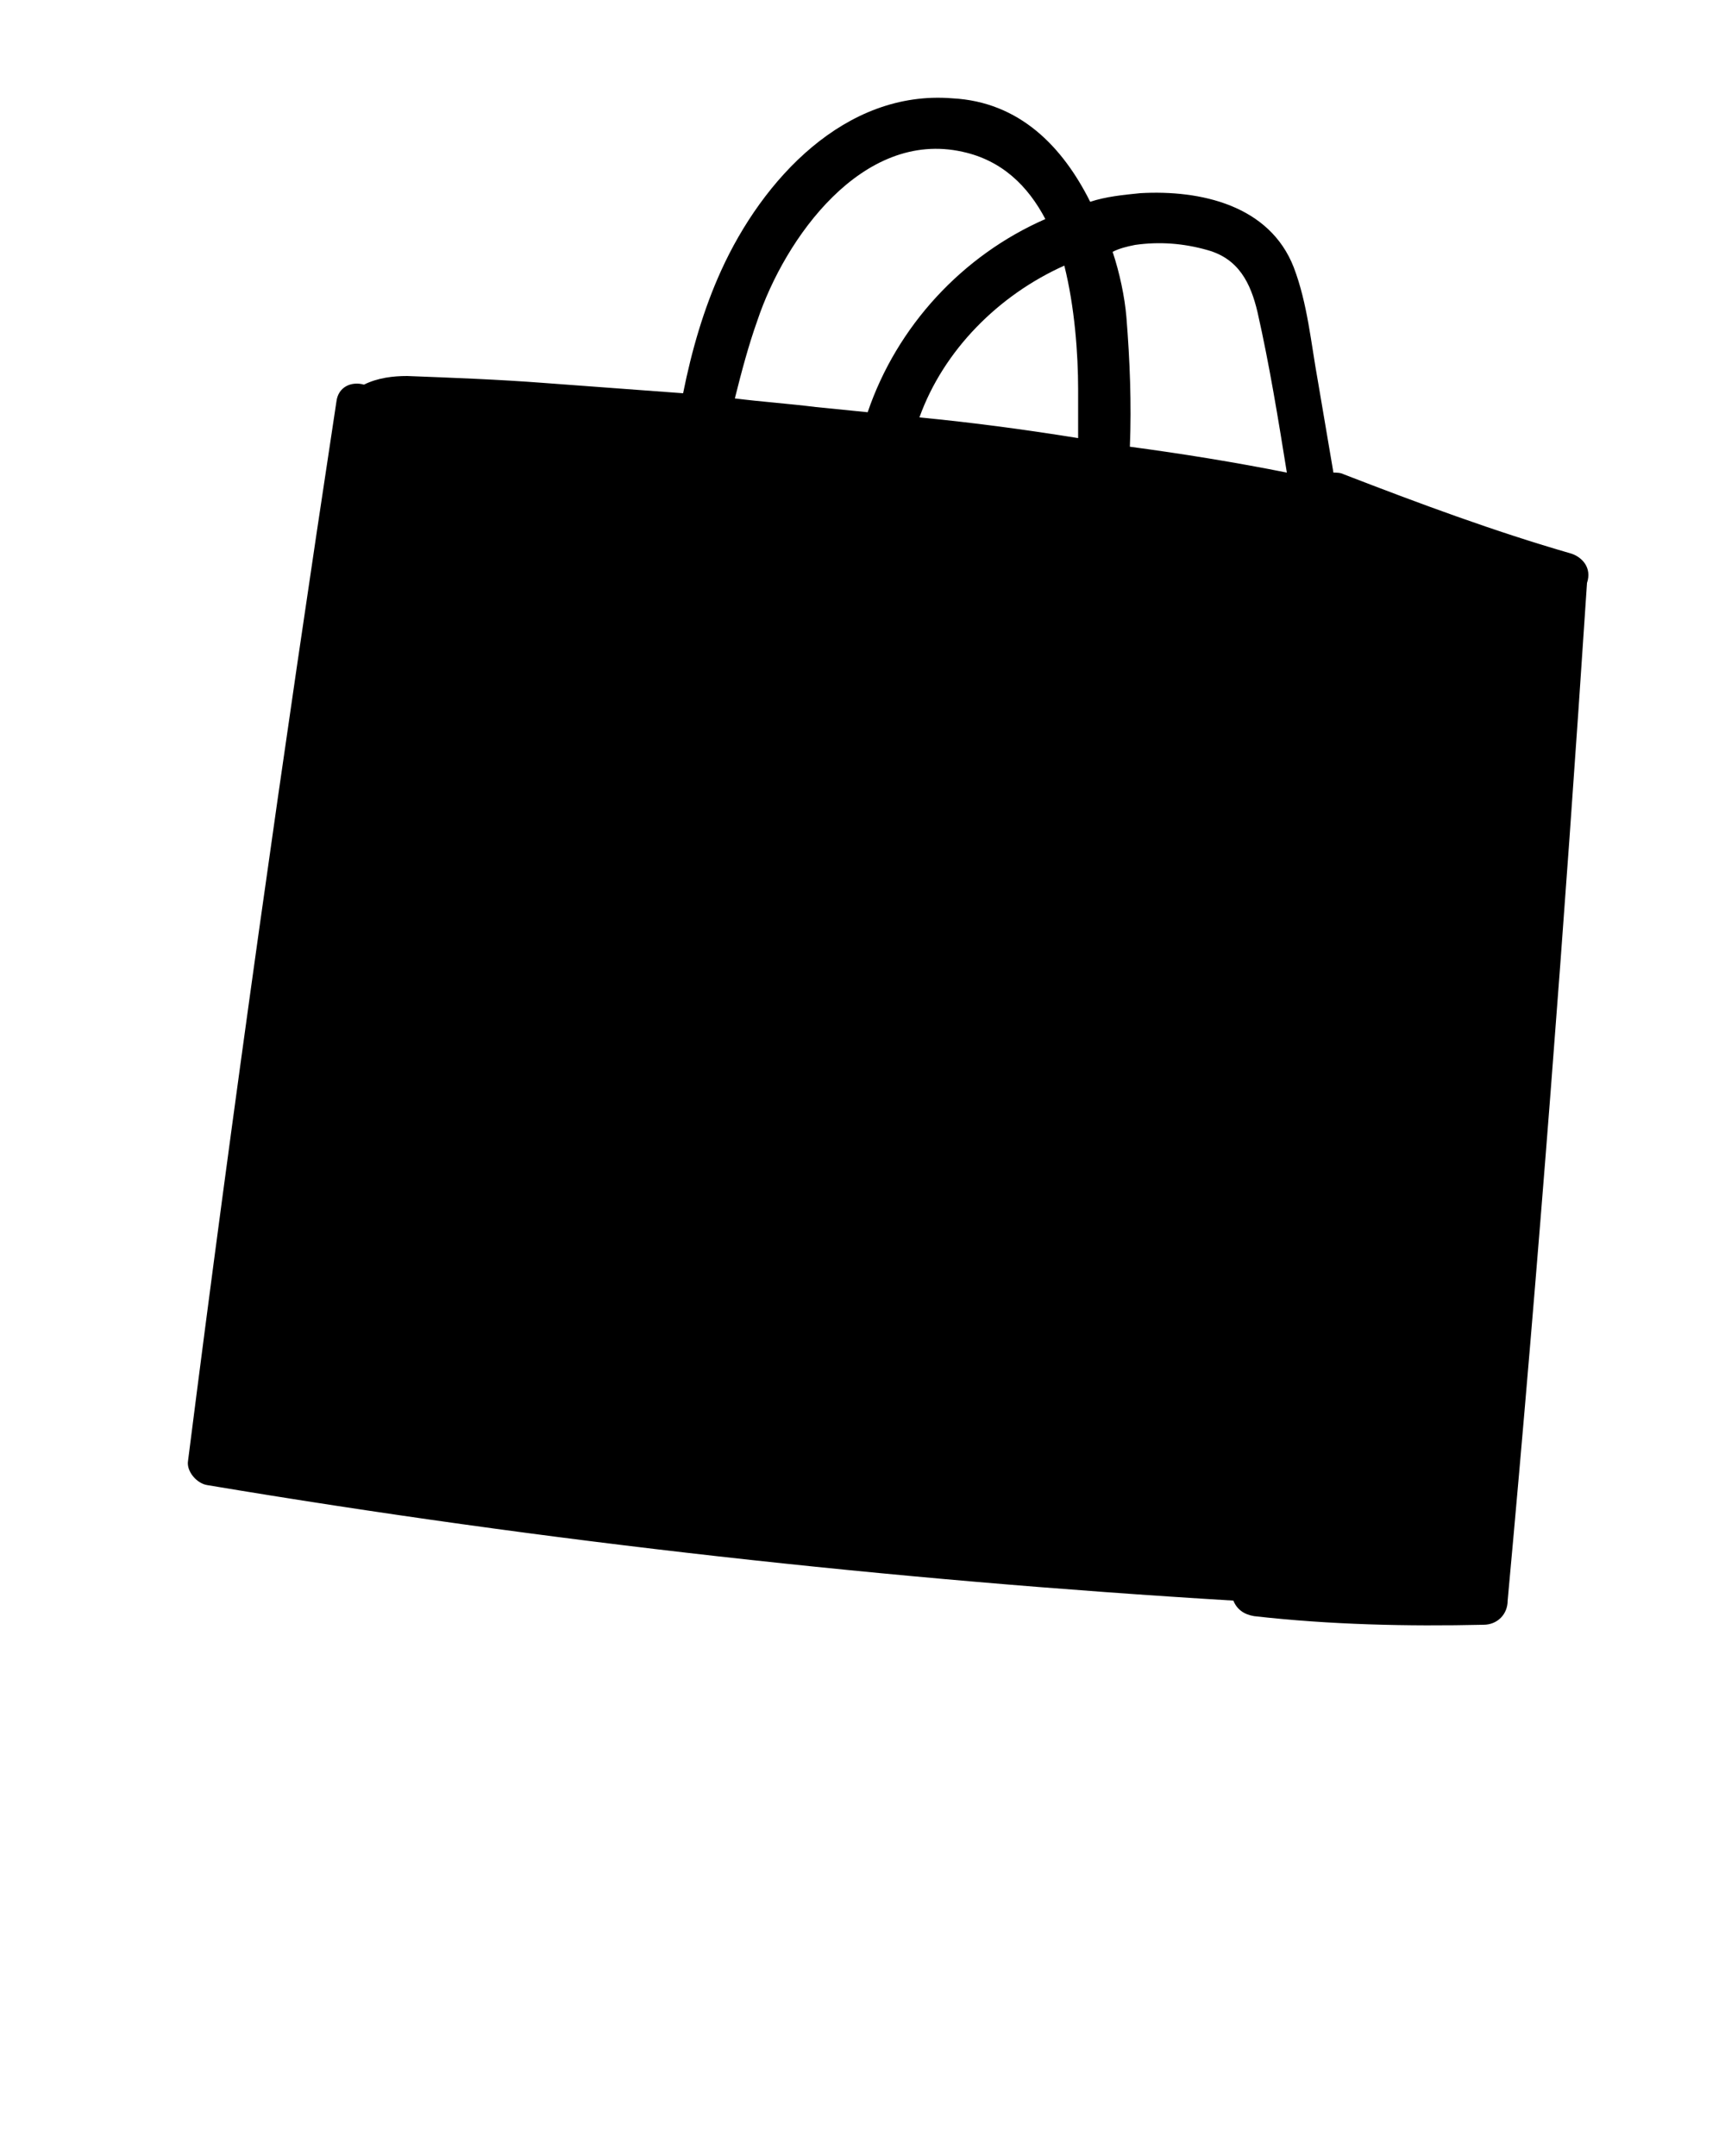 <svg class="icon-shop" version="1.1" xmlns="http://www.w3.org/2000/svg" xmlns:xlink="http://www.w3.org/1999/xlink" x="0px" y="0px" viewBox="0 0 100 125" style="enable-background:new 0 0 100 125;" xml:space="preserve"><g id="Calque_2"><polygon class="st0" points="21.1,23.8 13,84.7 72.9,90.8 79.3,88 85,90.8 90.4,33.4 85,31.4 74.5,28.7 24.9,22.6 	"></polygon></g><g id="Calque_1"><path d="M91.1,32.1c-4.5-1.3-8.8-2.9-13.2-4.6c-0.2-0.1-0.4-0.1-0.6-0.1c-0.3-1.8-0.6-3.5-0.9-5.3c-0.4-2.2-0.6-4.5-1.4-6.6
		c-1.4-3.6-5.4-4.5-8.9-4.3c-1,0.1-2,0.2-2.9,0.5c-1.6-3.2-4.1-5.8-8-6c-6.2-0.5-11,4.7-13.4,10c-1,2.2-1.7,4.6-2.2,7.1
		c-2.7-0.2-5.4-0.4-8.1-0.6c-2.6-0.2-5.3-0.3-7.9-0.4c-0.8,0-1.7,0.1-2.5,0.5c-0.7-0.2-1.5,0.1-1.6,1c-3.1,20.4-6,40.9-8.6,61.4
		c-0.1,0.6,0.5,1.3,1.1,1.4c19.7,3.3,39.6,5.5,59.5,6.7c0.2,0.5,0.6,0.8,1.2,0.9c4.4,0.5,8.9,0.6,13.3,0.5c0.8,0,1.4-0.6,1.4-1.4
		c1.8-19.6,3.3-39.3,4.6-59C92.3,32.9,91.7,32.3,91.1,32.1z M65.8,14.2c1.4-0.2,2.8-0.1,4.2,0.3c1.8,0.5,2.5,1.9,2.9,3.6
		c0.7,3.1,1.2,6.2,1.7,9.3c-3-0.6-6.1-1.1-9.1-1.5c0.1-2.5,0-5-0.2-7.5c-0.1-1.2-0.4-2.6-0.8-3.8C64.9,14.4,65.3,14.3,65.8,14.2z
		 M62.5,22.6c0,0.9,0,1.9,0,2.8c-3.1-0.5-6.1-0.9-9.2-1.2c1.4-3.9,4.6-7.1,8.4-8.8C62.3,17.8,62.5,20.5,62.5,22.6z M43.9,18.6
		c1.6-4.8,6.1-11.1,11.9-9.8c2.3,0.5,3.8,2,4.8,3.9c-4.8,2.1-8.6,6.2-10.3,11.2c-1-0.1-2-0.2-3-0.3c-1.6-0.2-3.1-0.3-4.7-0.5
		C43,21.5,43.4,20,43.9,18.6z M72.5,89.3L72,89.7c-19.4-1.1-38.7-3.2-57.9-6.4c2.5-19.4,5.2-38.7,8.2-58c0.1-0.1,0.2-0.3,0.2-0.5
		c0.2-0.6,4.6,0,5.2,0c2.4,0.1,4.9,0.3,7.3,0.5c1.4,0.1,2.8,0.2,4.2,0.3c-0.6,3.6-0.9,7.2-1.4,10.7c-0.3,1.8,2.5,2.6,2.8,0.8
		c0.5-3.7,0.9-7.5,1.5-11.2c2.5,0.2,5,0.5,7.5,0.8c4.3,0.5,8.5,1,12.8,1.7c-0.1,1.3-0.2,2.5-0.3,3.8c-0.2,1.7-0.4,3.4-0.7,5.2
		c-0.2,1.1-0.5,2.3,0.4,3.2c0.3,0.3,0.9,0.6,1.4,0.4c0.7-0.3,1.1-0.6,1.2-1.3c0.1-0.4,0-0.9-0.2-1.3c0.1-0.4,0.1-1.1,0.1-1.3
		c0.1-0.9,0.2-1.7,0.3-2.6c0.2-1.8,0.4-3.7,0.6-5.5c3.3,0.5,6.6,1.1,9.8,1.7c0.3,0.9,1.3,1,2,0.6C75.5,50.4,74,69.8,72.5,89.3z
		 M75.6,86.8c1.4-18.5,2.9-37,4.3-55.4c1,0.4,2.1,0.8,3.1,1.1c0,0,0,0,0,0.1c-1.7,17.4-3.3,34.9-5,52.3L75.6,86.8z M85,89.5
		c-0.7-0.4-1.3-0.8-2-1.2c-0.7-0.6-1.4-1.3-2.2-1.8c1.7-17.7,3.4-35.4,5.1-53.1c1.1,0.4,2.3,0.7,3.4,1.1
		C88.1,52.9,86.6,71.2,85,89.5z"></path></g></svg>